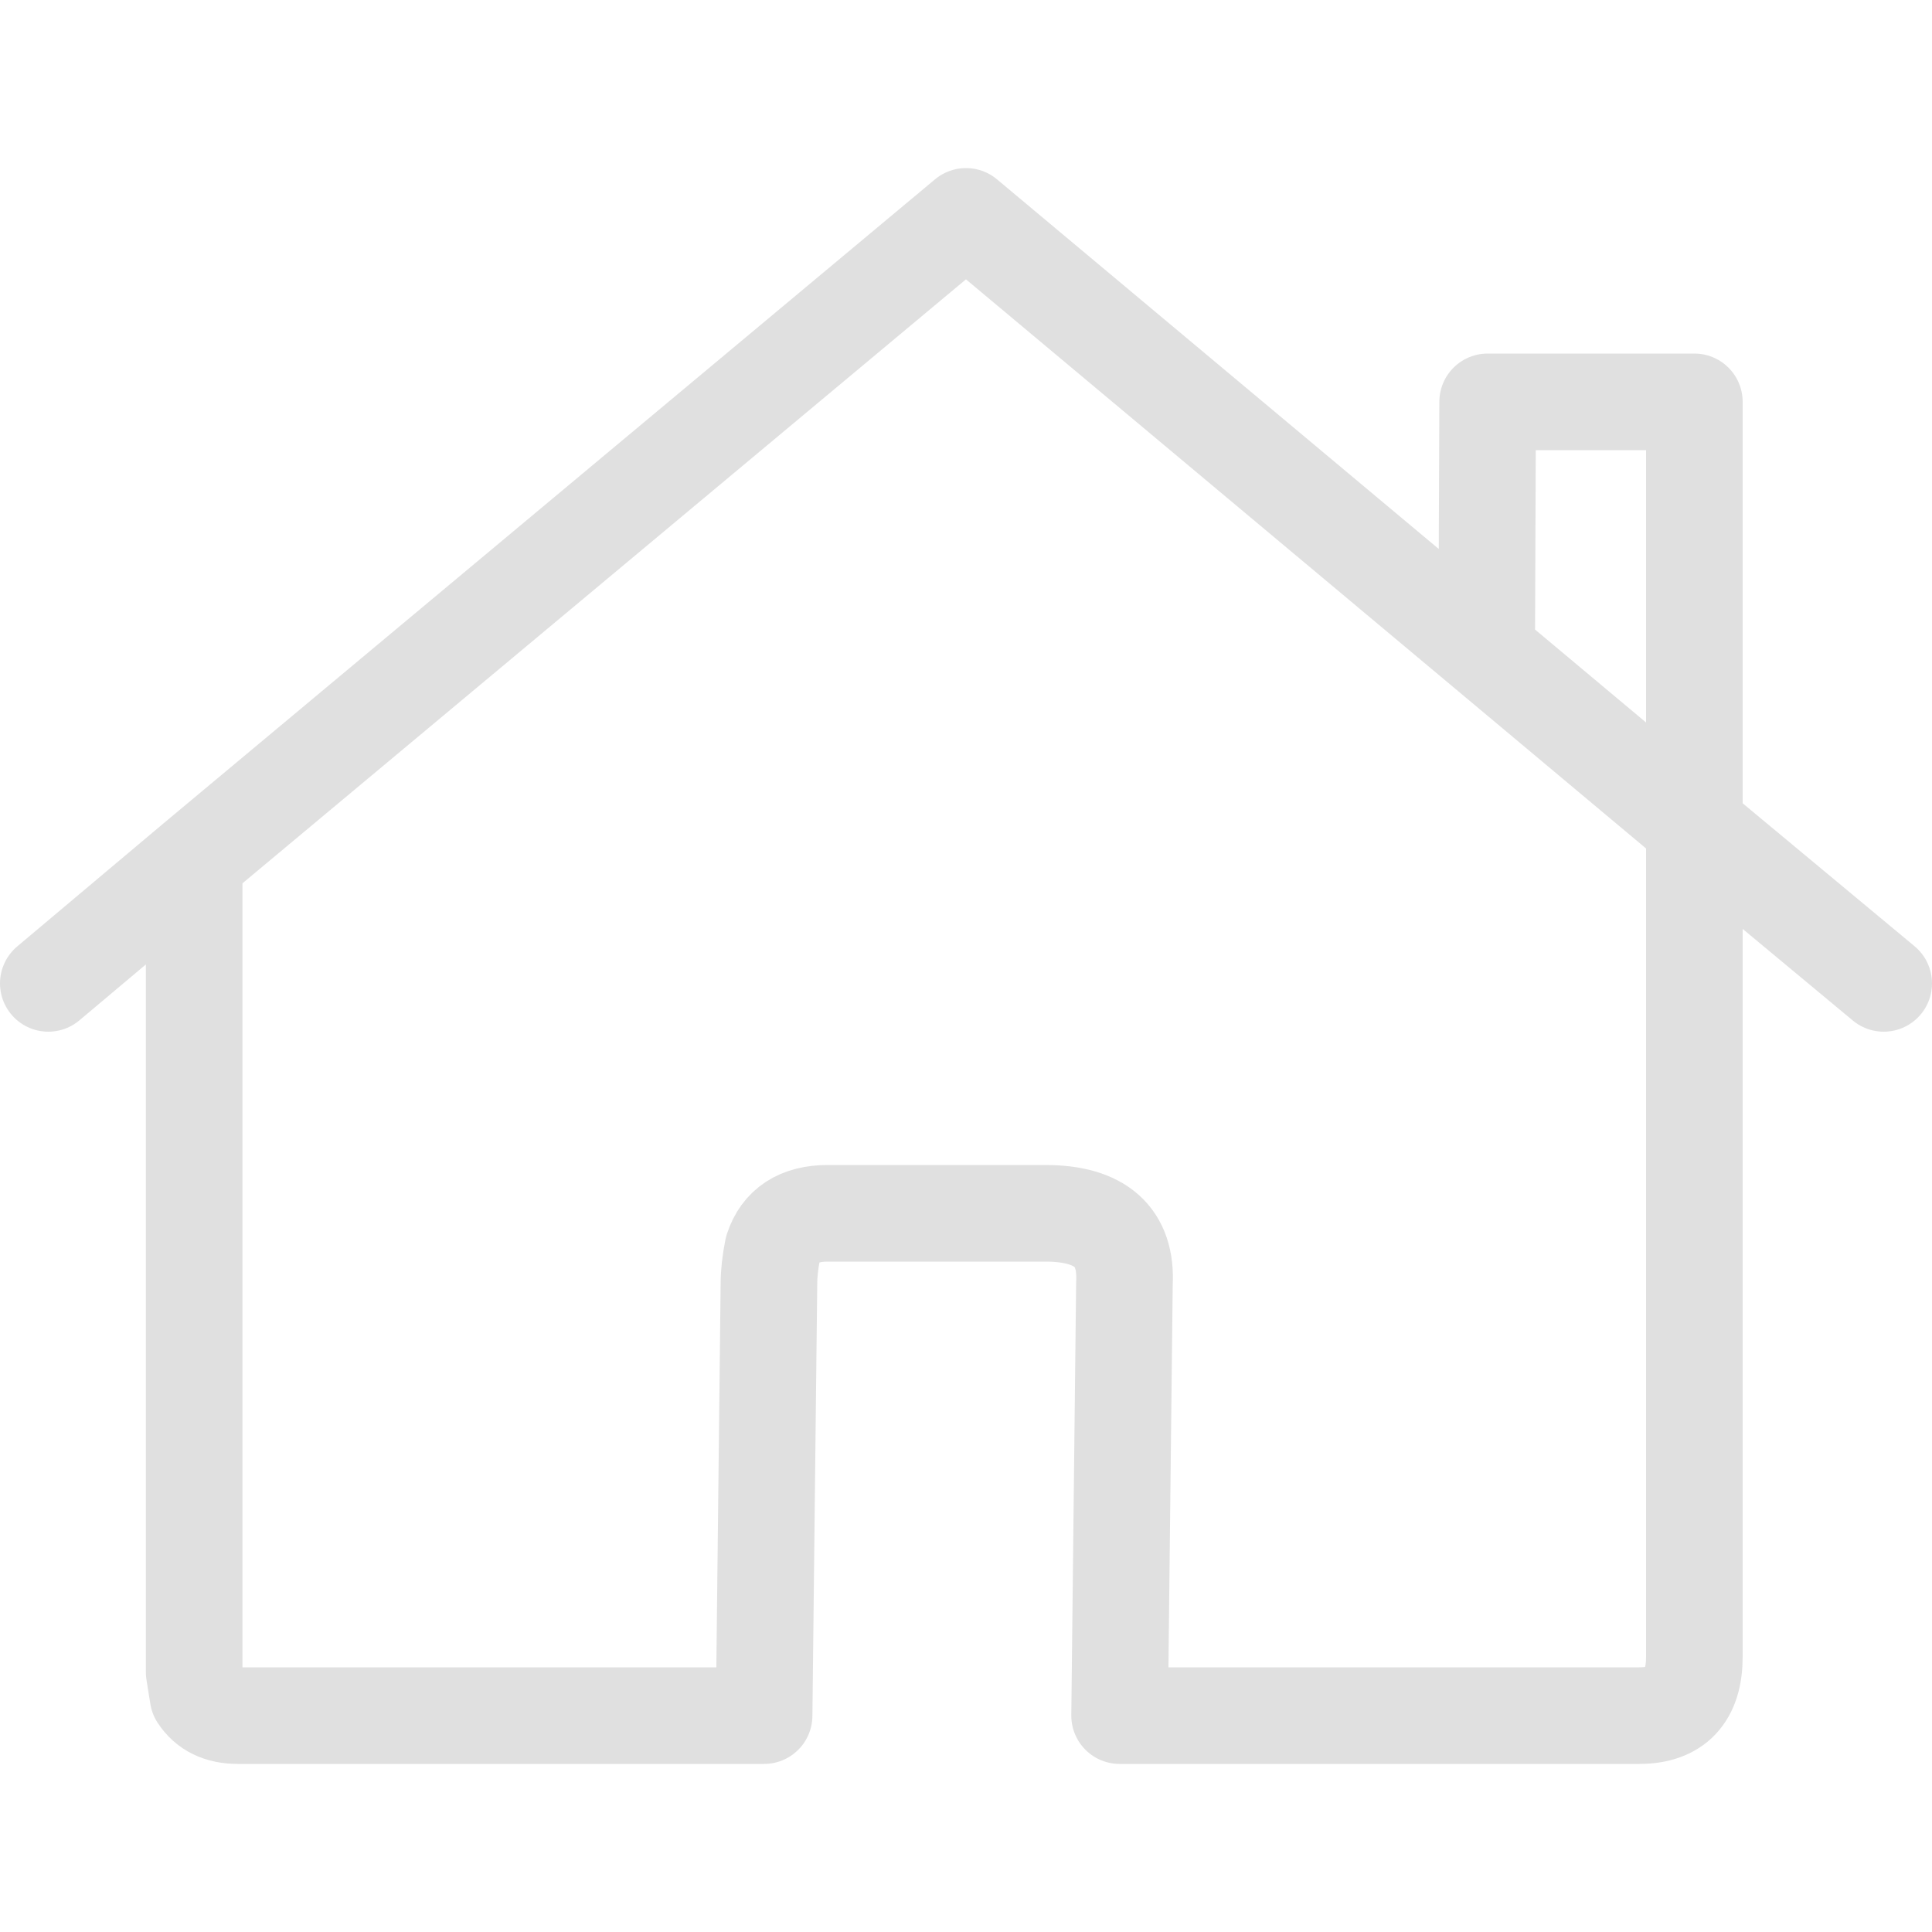 
<svg xmlns="http://www.w3.org/2000/svg" version="1.1" xmlns:xlink="http://www.w3.org/1999/xlink" preserveAspectRatio="none" x="0px" y="0px" width="100px" height="100px" viewBox="0 0 100 100">
<defs>
<path id="Layer1_0_1_STROKES" stroke="#E0E0E0" stroke-width="5" stroke-linejoin="round" stroke-linecap="round" fill="none" d="
M 87.7 42.75
L 87.7 20.8 77 20.8 76.95 33.75 87.7 42.75 97.5 50.9
M 76.95 33.75
L 50 11.2 10.05 44.55 10.05 86.55 10.25 87.8
Q 10.9 88.8 12.3 88.8
L 39.55 88.8 39.8 66.45
Q 39.8 65.65 40 64.65 40.6 62.8 42.85 62.8
L 54.1 62.8
Q 58.4 62.8 58.2 66.45
L 57.95 88.8 84.85 88.8
Q 87.7 88.8 87.7 85.75
L 87.7 42.75
M 10.05 44.55
L 2.5 50.9"/>
</defs>

<g transform="matrix( 1, 0, 0, 1, 0,0) ">
<use xlink:href="#Layer1_0_1_STROKES"/>
</g>
</svg>
